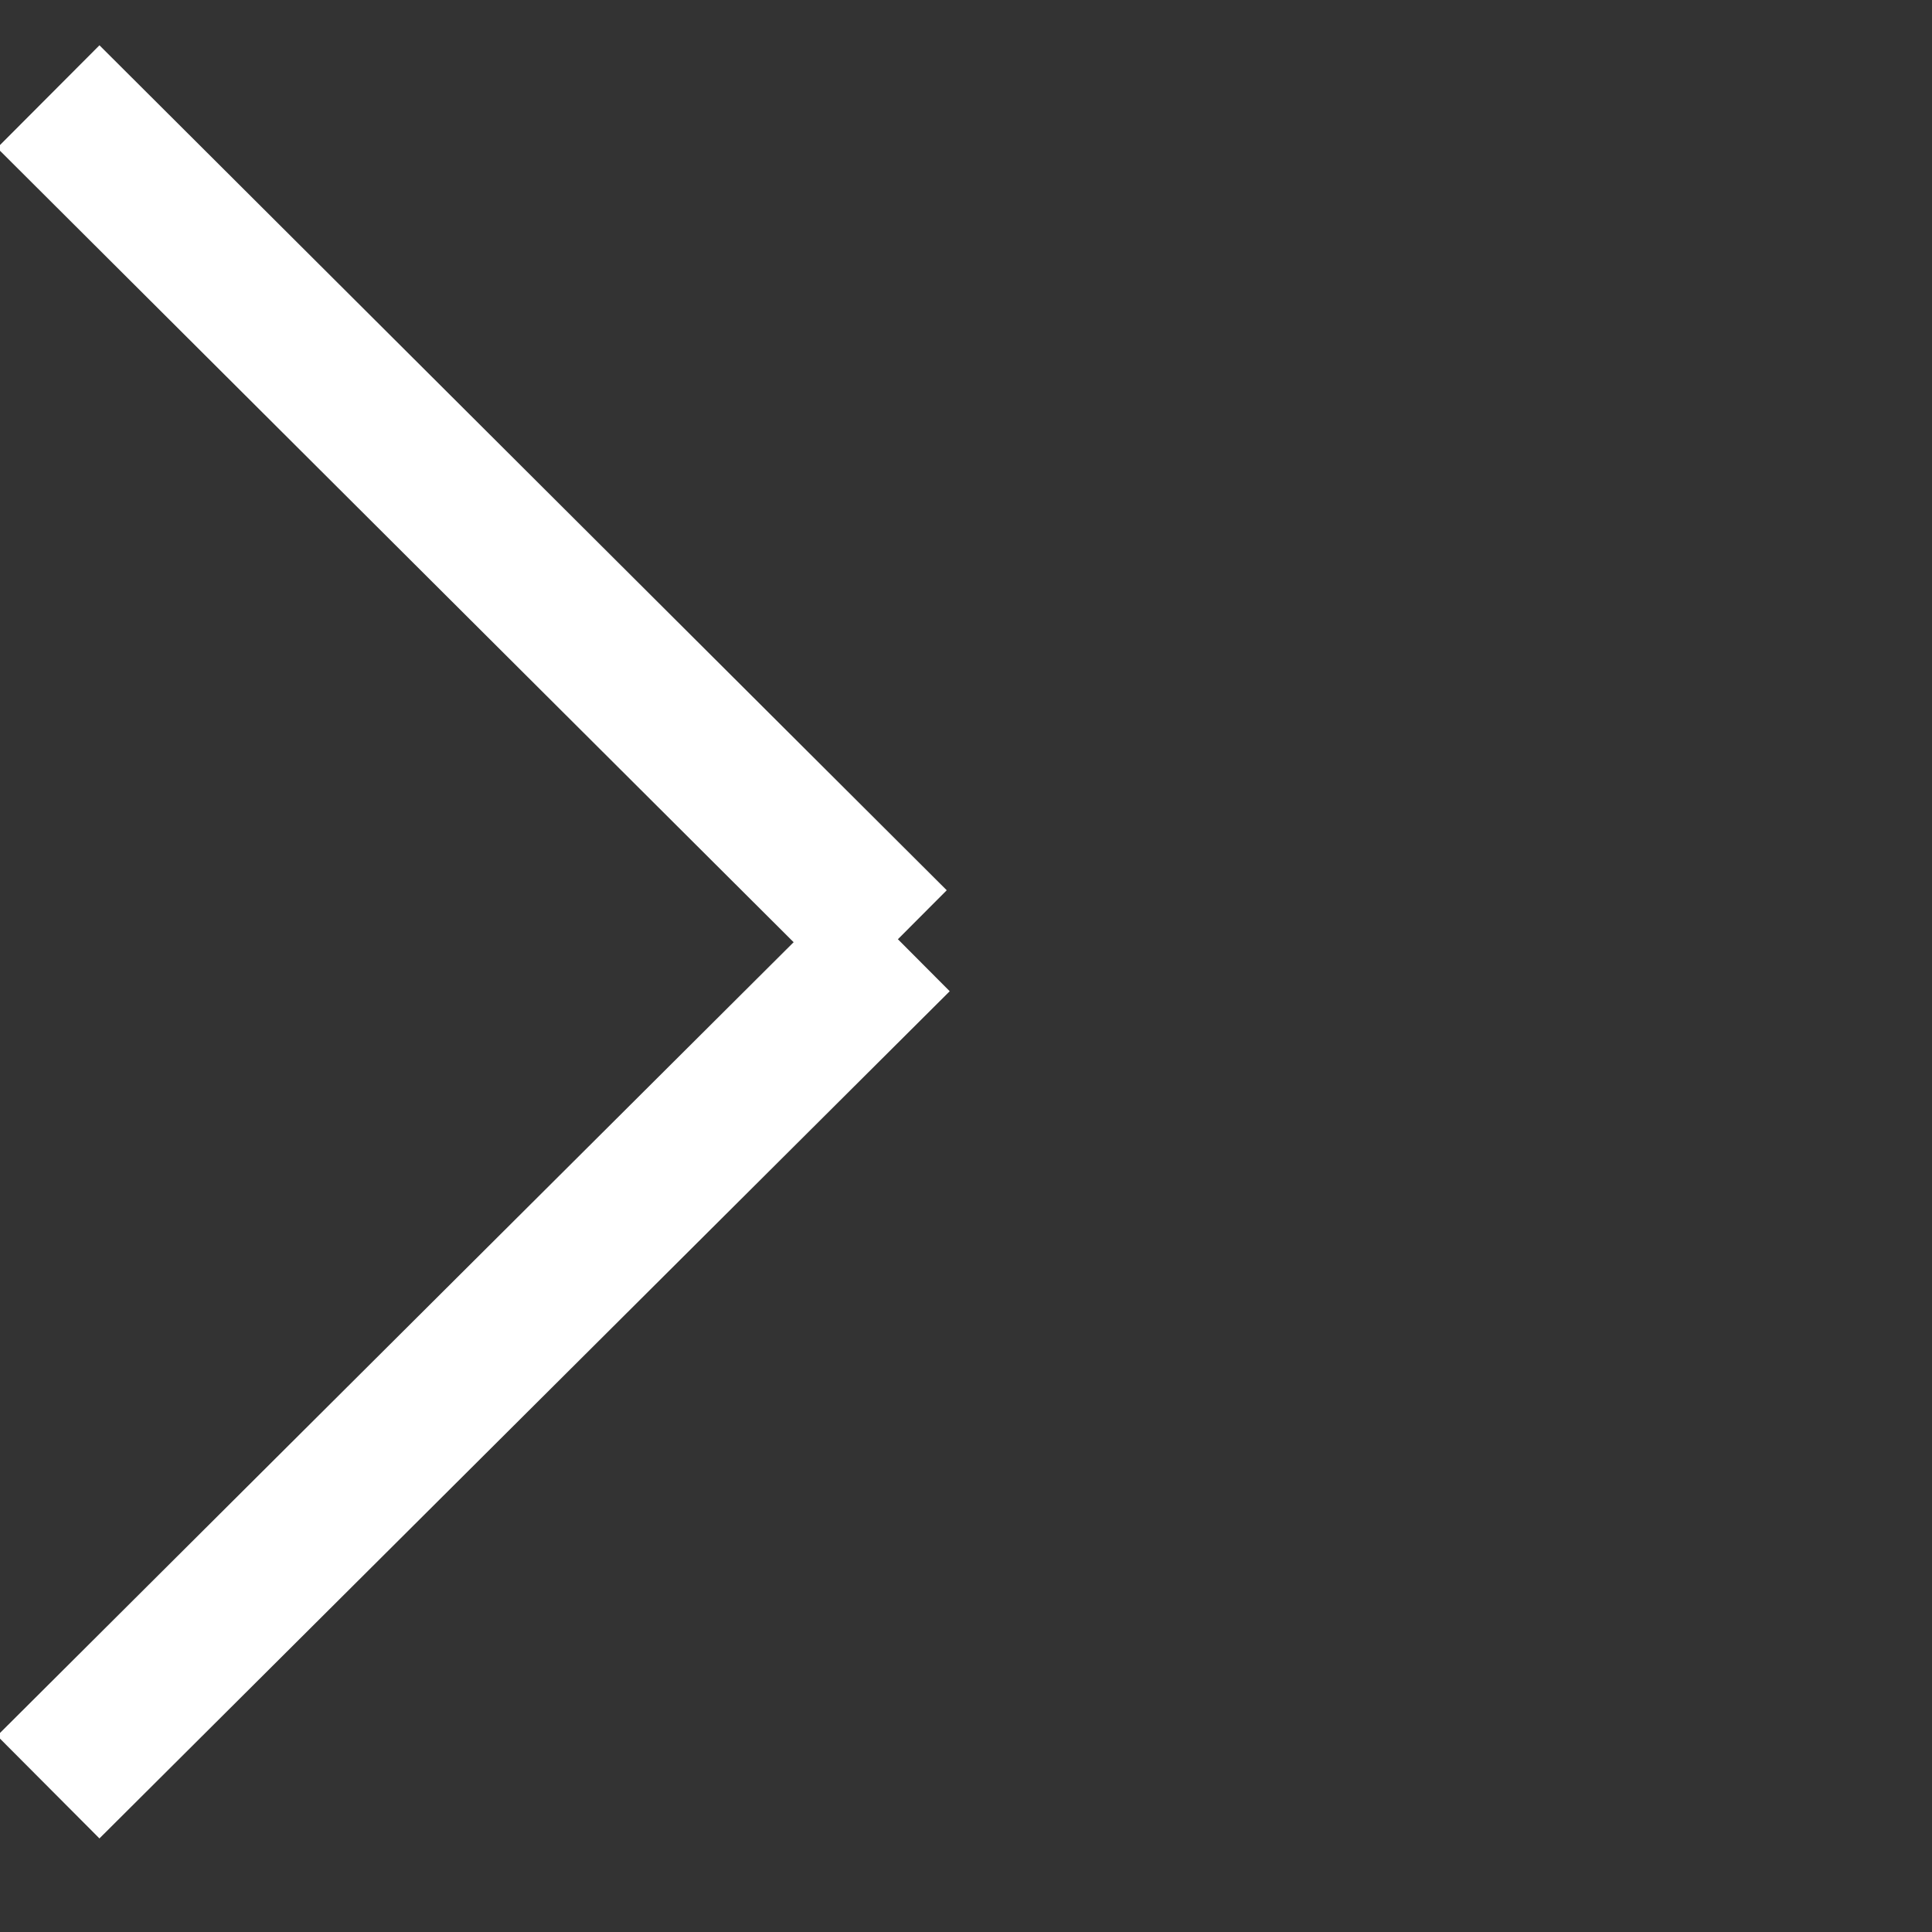 <svg width='20px' height='20px' viewbox='0 0 10 19' version='1.1' xmlns:xlink='http://www.w3.org/1999/xlink' aria-label='right'><rect width="100%" height="100%" fill="#333333" stroke="none"/><g transform='translate(5, 10) rotate(180) translate(-5, -10) translate(0, 1)' stroke='#fff' stroke-width='1.5' fill='none' fill-rule='evenodd'><path d='M9.5 18L.729 9.253'></path><path d='M9.5.5L.698 9.27'></path></g></svg>